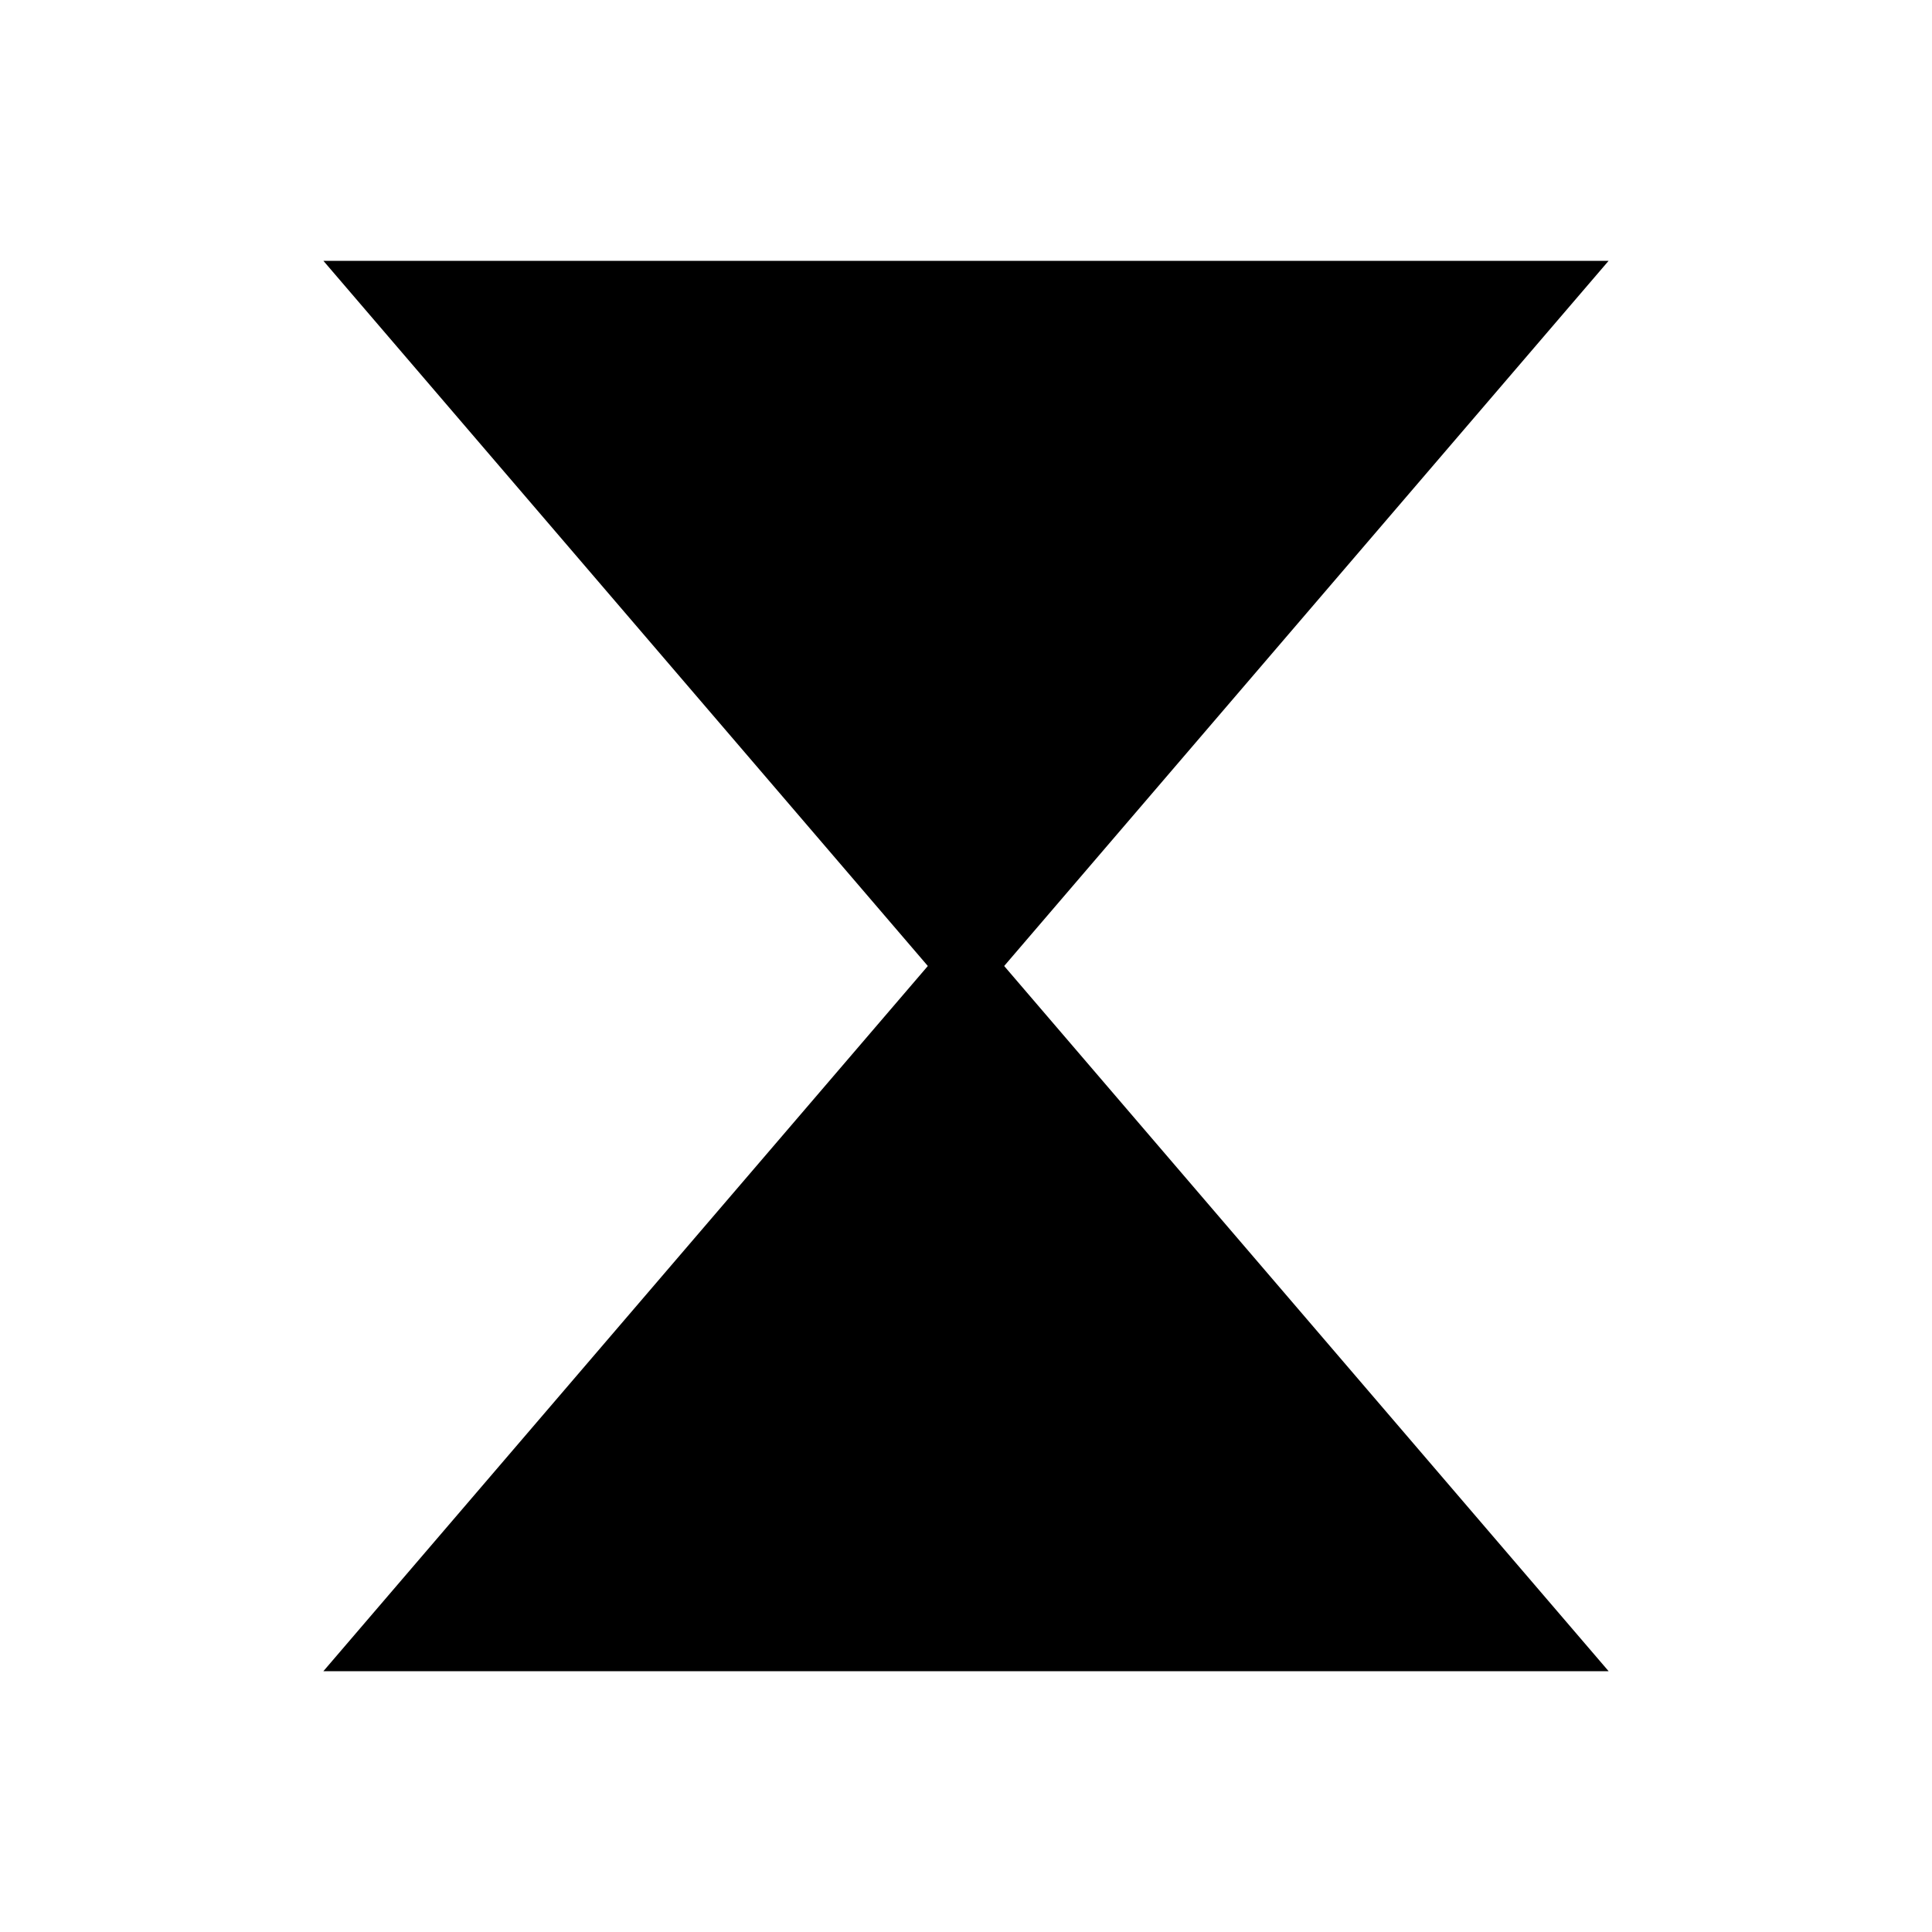 <svg width="100" height="100" viewBox="0 0 100 100" xmlns="http://www.w3.org/2000/svg">
  <!-- Top triangle -->
  <polygon points="20,15 80,15 50,50" 
           fill="black" 
           stroke="black" 
           stroke-width="3" 
           stroke-linejoin="miter"/>
  
  <!-- Bottom triangle -->
  <polygon points="50,50 20,85 80,85" 
           fill="black" 
           stroke="black" 
           stroke-width="3" 
           stroke-linejoin="miter"/>
</svg>
